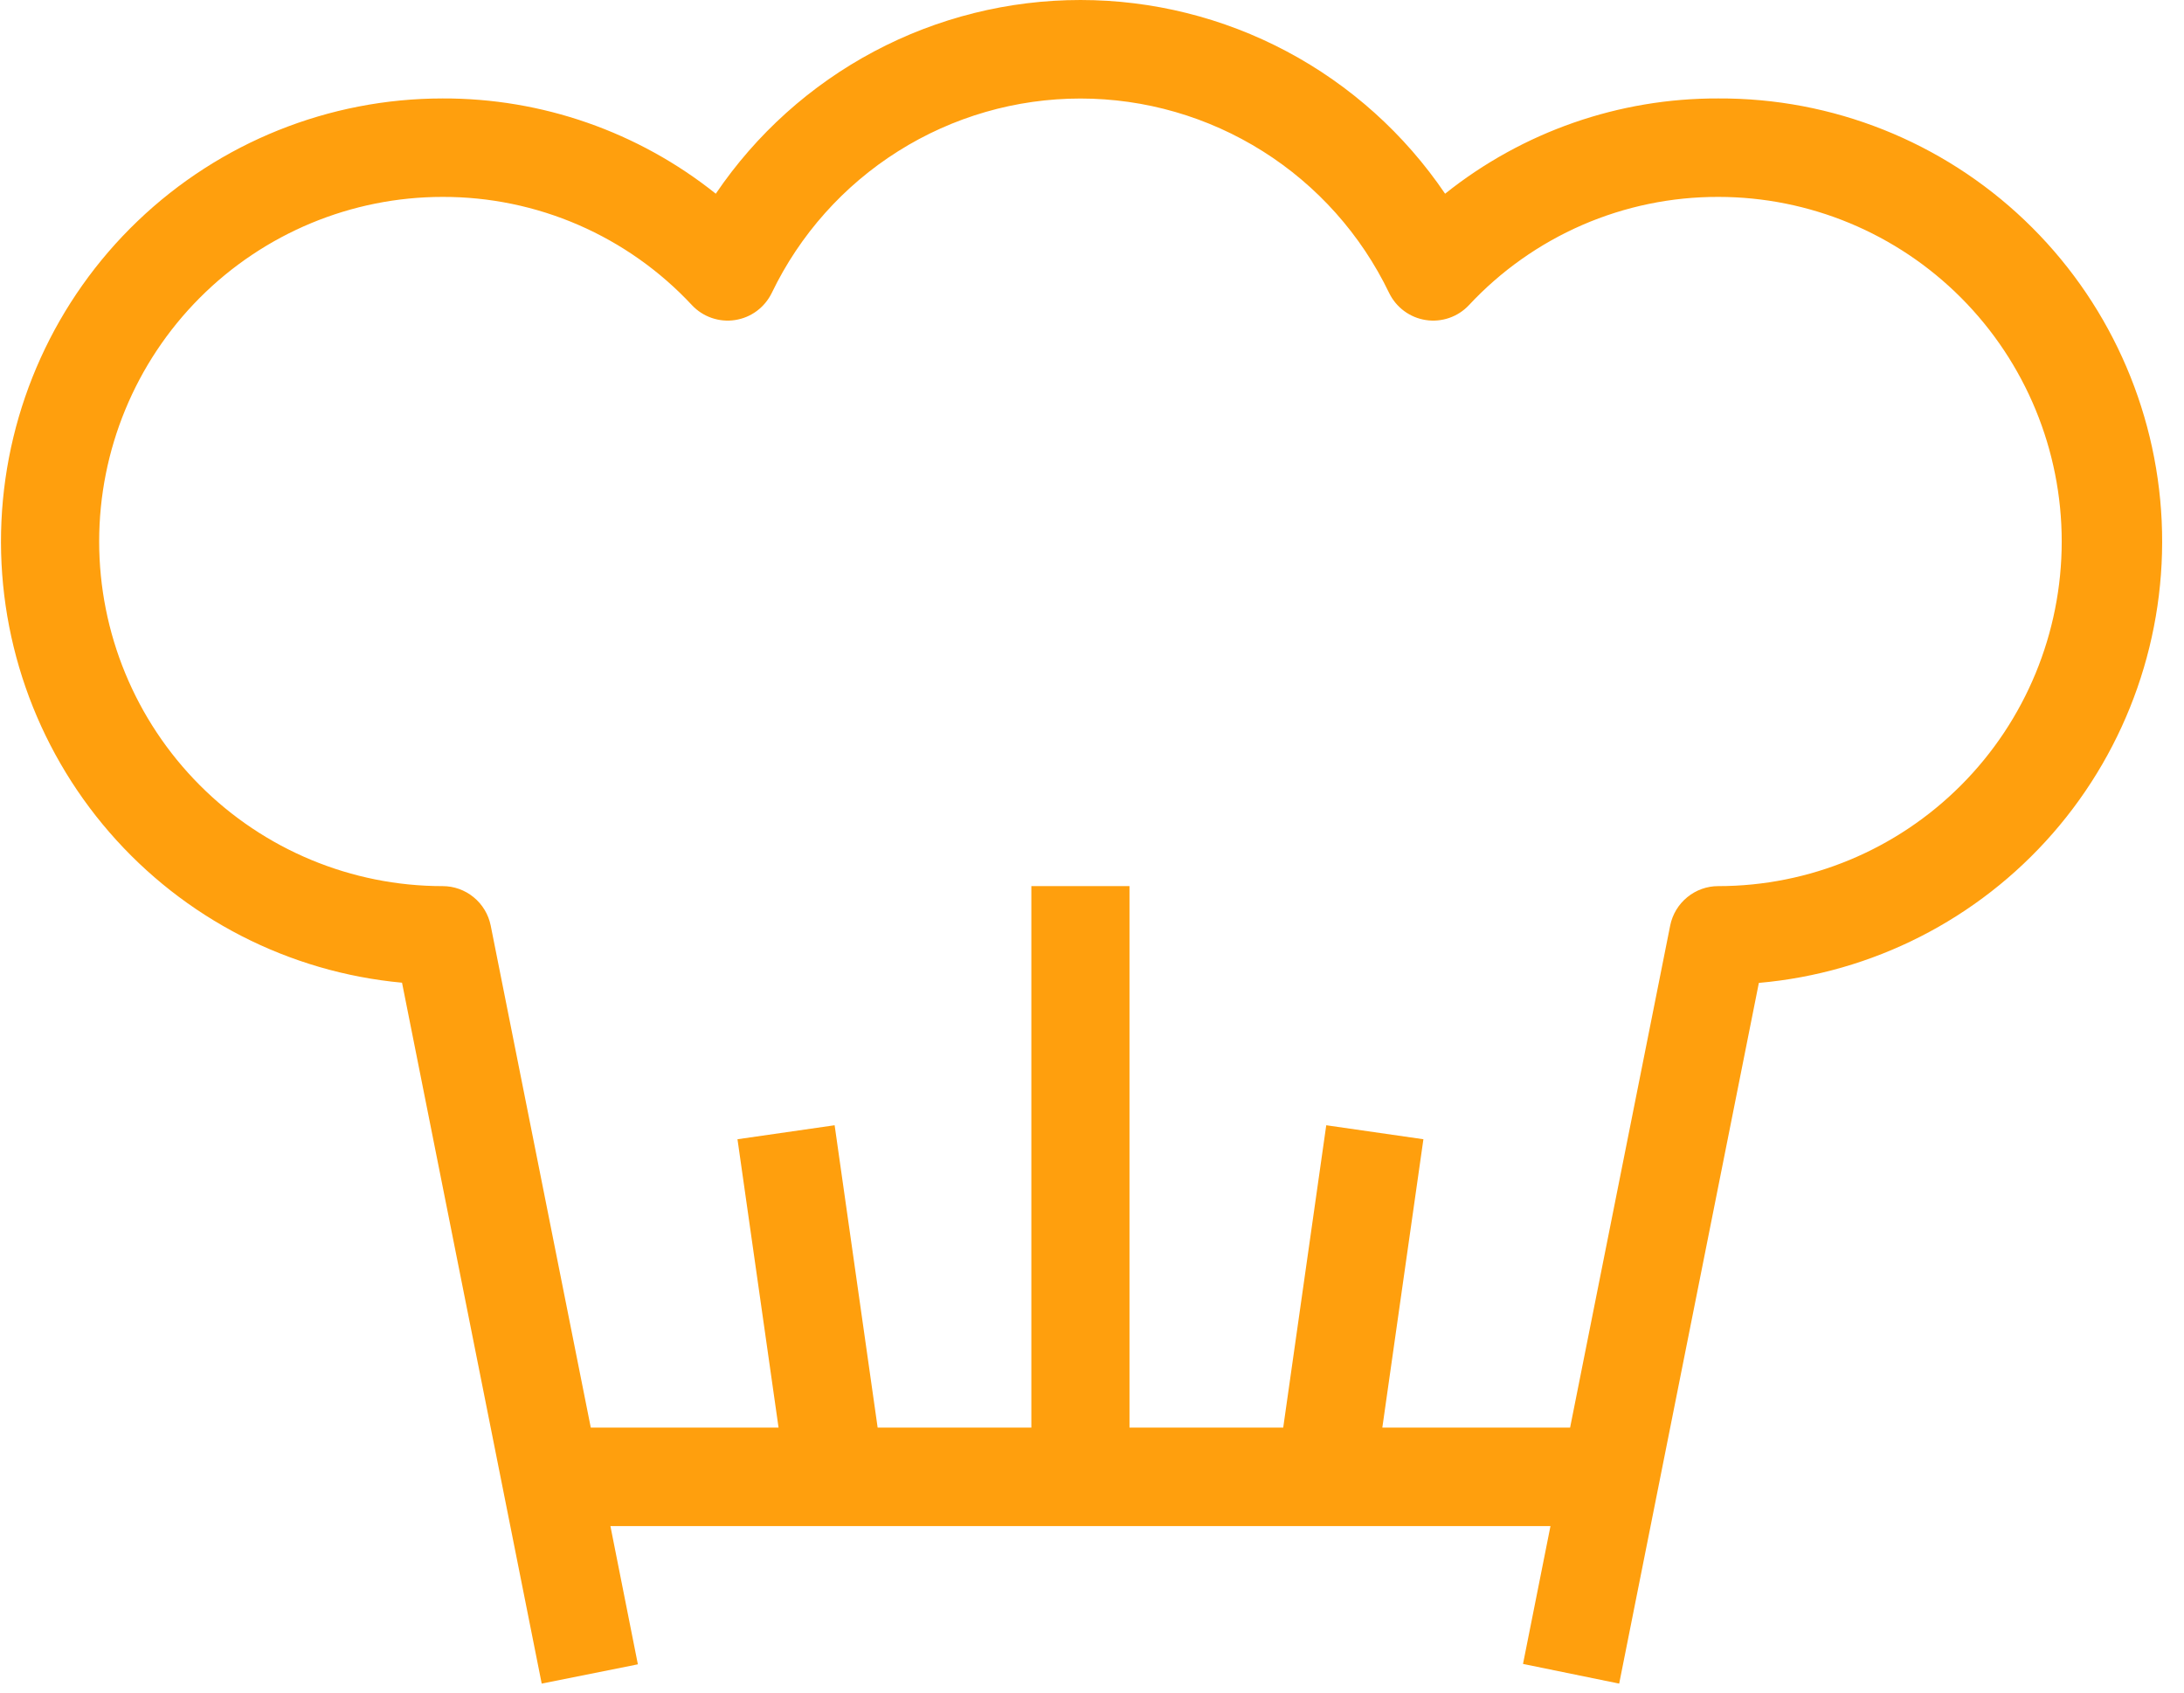 <svg width="89" height="69" viewBox="0 0 89 69" fill="none" xmlns="http://www.w3.org/2000/svg">
<path d="M65.983 68.61L71.675 40.055C76.303 39.651 80.596 37.466 83.655 33.959C86.715 30.452 88.304 25.893 88.091 21.237C87.877 16.581 85.877 12.188 82.509 8.978C79.141 5.767 74.667 3.988 70.021 4.012C65.978 3.998 62.051 5.367 58.889 7.894C57.241 5.462 55.026 3.471 52.436 2.095C49.846 0.719 46.96 0 44.029 0C41.098 0 38.212 0.719 35.622 2.095C33.032 3.471 30.817 5.462 29.169 7.894C26.006 5.367 22.079 3.998 18.037 4.012C13.407 4.012 8.955 5.802 5.607 9.01C2.259 12.217 0.272 16.597 0.059 21.237C-0.154 25.877 1.424 30.421 4.464 33.924C7.504 37.428 11.773 39.62 16.383 40.047L22.075 68.61L25.994 67.824L24.875 62.191H63.183L62.064 67.808L65.983 68.61ZM56.331 58.178L58.005 46.426L54.046 45.856L52.292 58.178H46.028V36.111H42.029V58.178H35.765L34.012 45.856L30.053 46.426L31.727 58.178H24.075L19.996 37.715C19.904 37.262 19.658 36.855 19.301 36.563C18.944 36.27 18.497 36.11 18.037 36.111C14.325 36.111 10.765 34.631 8.14 31.997C5.515 29.364 4.041 25.792 4.041 22.067C4.041 18.343 5.515 14.771 8.14 12.137C10.765 9.504 14.325 8.024 18.037 8.024C19.942 8.02 21.828 8.409 23.576 9.168C25.325 9.928 26.899 11.041 28.2 12.438C28.422 12.674 28.698 12.852 29.004 12.957C29.31 13.062 29.636 13.092 29.956 13.042C30.276 12.993 30.579 12.867 30.839 12.674C31.099 12.481 31.309 12.228 31.451 11.936C32.593 9.563 34.379 7.561 36.604 6.16C38.829 4.759 41.402 4.015 44.029 4.015C46.656 4.015 49.229 4.759 51.454 6.16C53.679 7.561 55.465 9.563 56.607 11.936C56.749 12.228 56.958 12.481 57.219 12.674C57.479 12.867 57.782 12.993 58.102 13.042C58.421 13.092 58.748 13.062 59.054 12.957C59.36 12.852 59.636 12.674 59.858 12.438C61.159 11.041 62.733 9.928 64.481 9.168C66.23 8.409 68.116 8.02 70.021 8.024C73.733 8.024 77.293 9.504 79.918 12.137C82.543 14.771 84.017 18.343 84.017 22.067C84.017 25.792 82.543 29.364 79.918 31.997C77.293 34.631 73.733 36.111 70.021 36.111C69.56 36.11 69.114 36.27 68.757 36.563C68.4 36.855 68.154 37.262 68.062 37.715L63.983 58.178H56.331Z" fill="#FF9F0D"/>
</svg>
